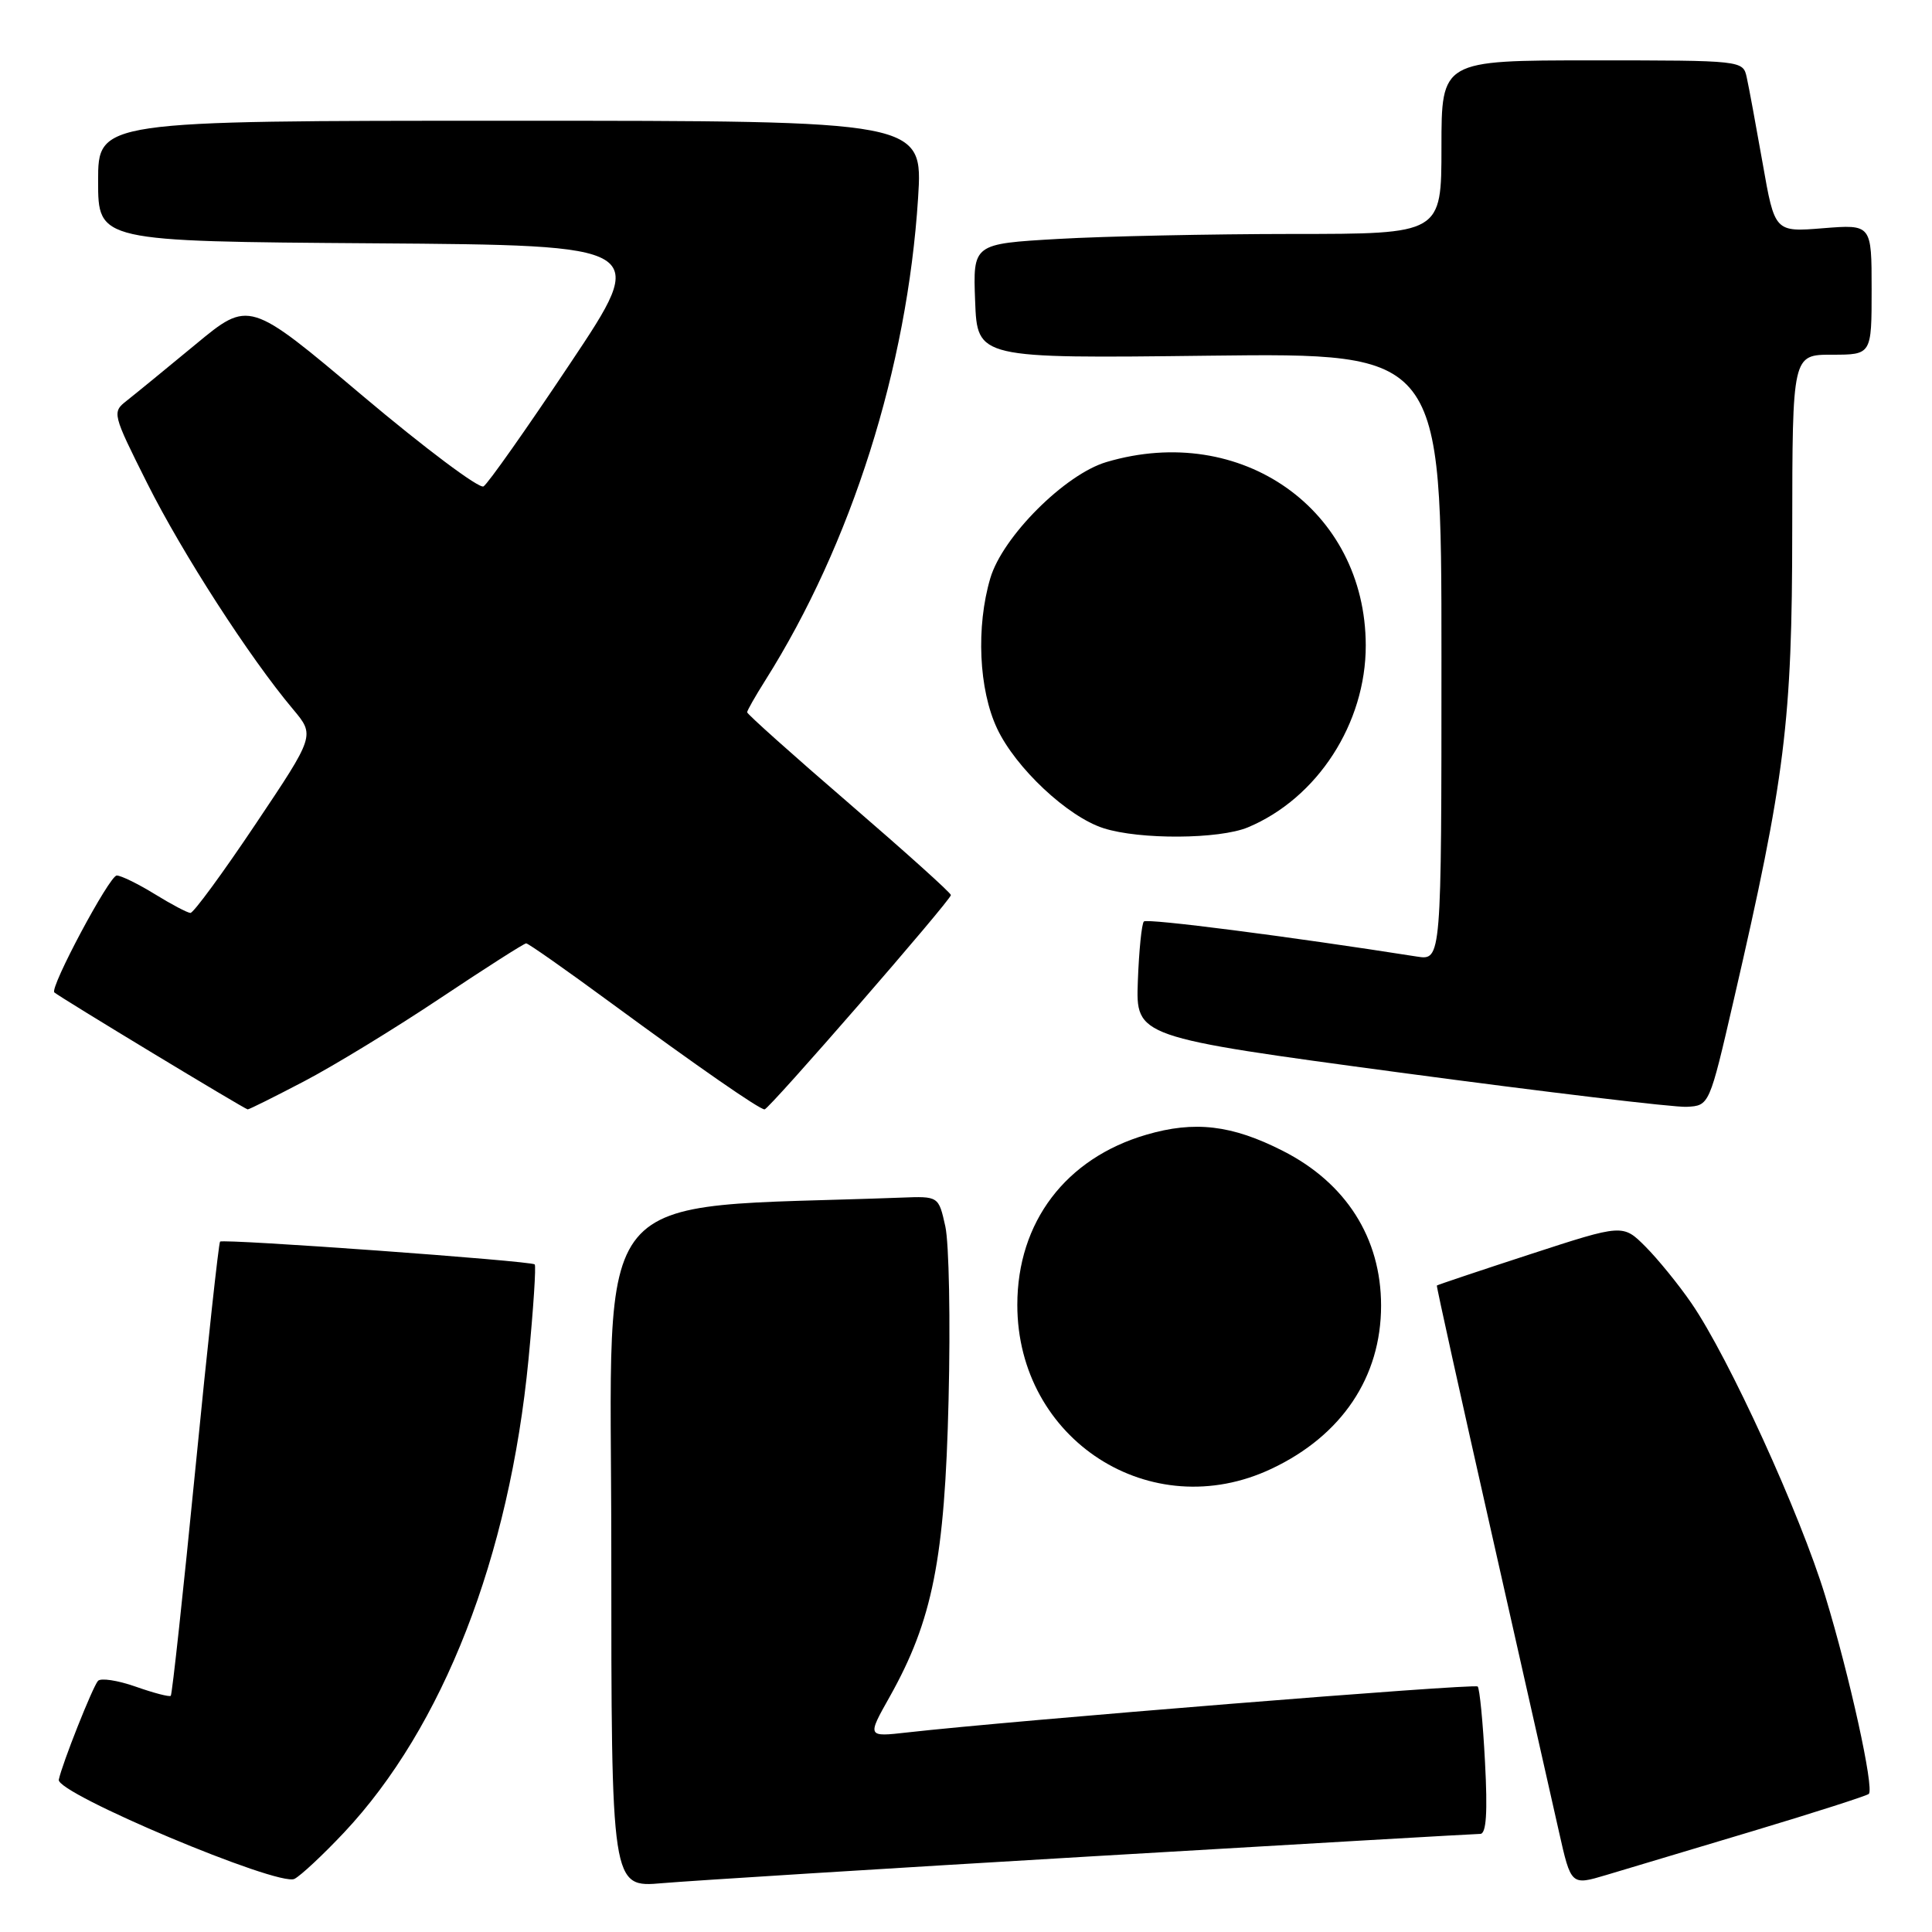 <?xml version="1.0" encoding="UTF-8" standalone="no"?>
<!DOCTYPE svg PUBLIC "-//W3C//DTD SVG 1.1//EN" "http://www.w3.org/Graphics/SVG/1.1/DTD/svg11.dtd" >
<svg xmlns="http://www.w3.org/2000/svg" xmlns:xlink="http://www.w3.org/1999/xlink" version="1.1" viewBox="0 0 256 256">
 <g >
 <path fill="currentColor"
d=" M 45.57 242.84 C 58.70 228.88 67.50 206.30 70.03 180.12 C 70.68 173.39 71.05 167.72 70.85 167.54 C 70.37 167.07 29.58 164.12 29.16 164.52 C 28.98 164.70 27.50 178.24 25.89 194.61 C 24.28 210.98 22.81 224.52 22.63 224.70 C 22.46 224.88 20.36 224.33 17.98 223.49 C 15.59 222.65 13.34 222.31 12.98 222.73 C 12.26 223.56 8.25 233.66 7.79 235.82 C 7.40 237.62 36.93 250.04 39.02 248.96 C 39.86 248.53 42.81 245.77 45.57 242.84 Z  M 144.75 245.97 C 172.39 244.34 195.52 243.00 196.14 243.00 C 196.94 243.00 197.13 240.20 196.77 233.47 C 196.50 228.23 196.06 223.73 195.80 223.47 C 195.38 223.05 133.95 228.00 120.20 229.56 C 114.89 230.16 114.89 230.16 117.89 224.83 C 123.57 214.70 125.19 206.58 125.69 185.50 C 125.95 175.05 125.75 164.70 125.26 162.50 C 124.37 158.50 124.37 158.50 119.43 158.69 C 77.30 160.28 81.00 155.80 81.00 205.17 C 81.00 250.12 81.00 250.12 87.75 249.53 C 91.46 249.21 117.11 247.60 144.75 245.97 Z  M 232.35 242.60 C 240.51 240.15 247.39 237.94 247.63 237.70 C 248.36 236.97 245.10 222.12 241.86 211.50 C 238.55 200.62 229.07 179.88 224.13 172.69 C 222.43 170.21 219.68 166.84 218.04 165.19 C 215.04 162.19 215.04 162.19 202.77 166.19 C 196.02 168.39 190.45 170.26 190.39 170.34 C 190.32 170.43 193.57 185.12 197.61 203.00 C 201.64 220.88 205.67 238.73 206.56 242.67 C 208.17 249.84 208.17 249.84 212.83 248.45 C 215.40 247.69 224.18 245.05 232.35 242.60 Z  M 168.50 194.61 C 177.81 190.21 183.00 182.46 183.00 173.00 C 183.00 164.04 178.35 156.73 169.95 152.48 C 163.22 149.06 158.28 148.48 151.88 150.36 C 141.21 153.48 134.80 161.94 134.80 172.90 C 134.80 190.79 152.50 202.19 168.50 194.61 Z  M 40.35 143.25 C 44.28 141.19 52.39 136.24 58.36 132.25 C 64.34 128.26 69.45 125.00 69.72 125.00 C 70.00 125.00 75.01 128.52 80.86 132.82 C 92.59 141.43 100.62 147.00 101.31 147.00 C 101.90 147.00 126.00 119.27 126.00 118.60 C 126.00 118.31 119.92 112.85 112.50 106.45 C 105.07 100.05 99.00 94.62 99.00 94.38 C 99.00 94.15 100.08 92.25 101.40 90.16 C 112.81 72.08 120.21 48.72 121.65 26.25 C 122.30 16.00 122.30 16.00 67.65 16.00 C 13.00 16.00 13.00 16.00 13.00 23.99 C 13.00 31.98 13.00 31.98 49.50 32.24 C 86.01 32.50 86.01 32.50 75.55 48.16 C 69.81 56.77 64.64 64.11 64.07 64.45 C 63.51 64.80 56.29 59.39 48.03 52.43 C 33.01 39.76 33.01 39.76 25.92 45.63 C 22.01 48.86 17.92 52.21 16.81 53.08 C 14.83 54.63 14.87 54.78 19.53 64.08 C 24.17 73.33 33.06 87.12 38.82 93.97 C 41.74 97.45 41.74 97.45 33.85 109.22 C 29.51 115.70 25.63 120.99 25.23 120.97 C 24.83 120.95 22.70 119.83 20.50 118.47 C 18.30 117.12 16.04 116.01 15.47 116.01 C 14.51 116.00 6.55 130.92 7.20 131.50 C 7.93 132.15 32.48 147.00 32.82 147.00 C 33.03 147.00 36.42 145.31 40.35 143.25 Z  M 229.73 132.50 C 236.55 102.99 237.47 95.60 237.48 70.25 C 237.50 47.00 237.50 47.00 242.75 47.00 C 248.00 47.00 248.00 47.00 248.00 38.36 C 248.00 29.73 248.00 29.73 241.58 30.24 C 235.16 30.76 235.16 30.76 233.56 21.63 C 232.67 16.61 231.73 11.49 231.45 10.25 C 230.96 8.01 230.89 8.00 210.98 8.00 C 191.00 8.00 191.00 8.00 191.00 19.50 C 191.00 31.00 191.00 31.00 171.25 31.00 C 160.39 31.01 146.42 31.30 140.21 31.66 C 128.92 32.31 128.92 32.31 129.21 39.91 C 129.50 47.50 129.50 47.50 160.25 47.13 C 191.00 46.77 191.00 46.77 191.00 87.02 C 191.00 127.26 191.00 127.26 187.75 126.75 C 170.71 124.07 152.00 121.67 151.57 122.10 C 151.28 122.39 150.92 125.96 150.77 130.02 C 150.50 137.41 150.50 137.41 185.50 142.12 C 204.75 144.70 221.85 146.75 223.50 146.66 C 226.50 146.50 226.50 146.50 229.73 132.50 Z  M 165.35 109.63 C 174.56 105.78 180.99 95.85 180.97 85.50 C 180.93 67.55 164.50 55.93 146.62 61.22 C 141.12 62.84 132.84 71.12 131.22 76.62 C 129.32 83.05 129.69 91.37 132.12 96.53 C 134.58 101.76 141.47 108.22 146.22 109.74 C 151.01 111.28 161.55 111.21 165.35 109.63 Z "/>
</g>
</svg>